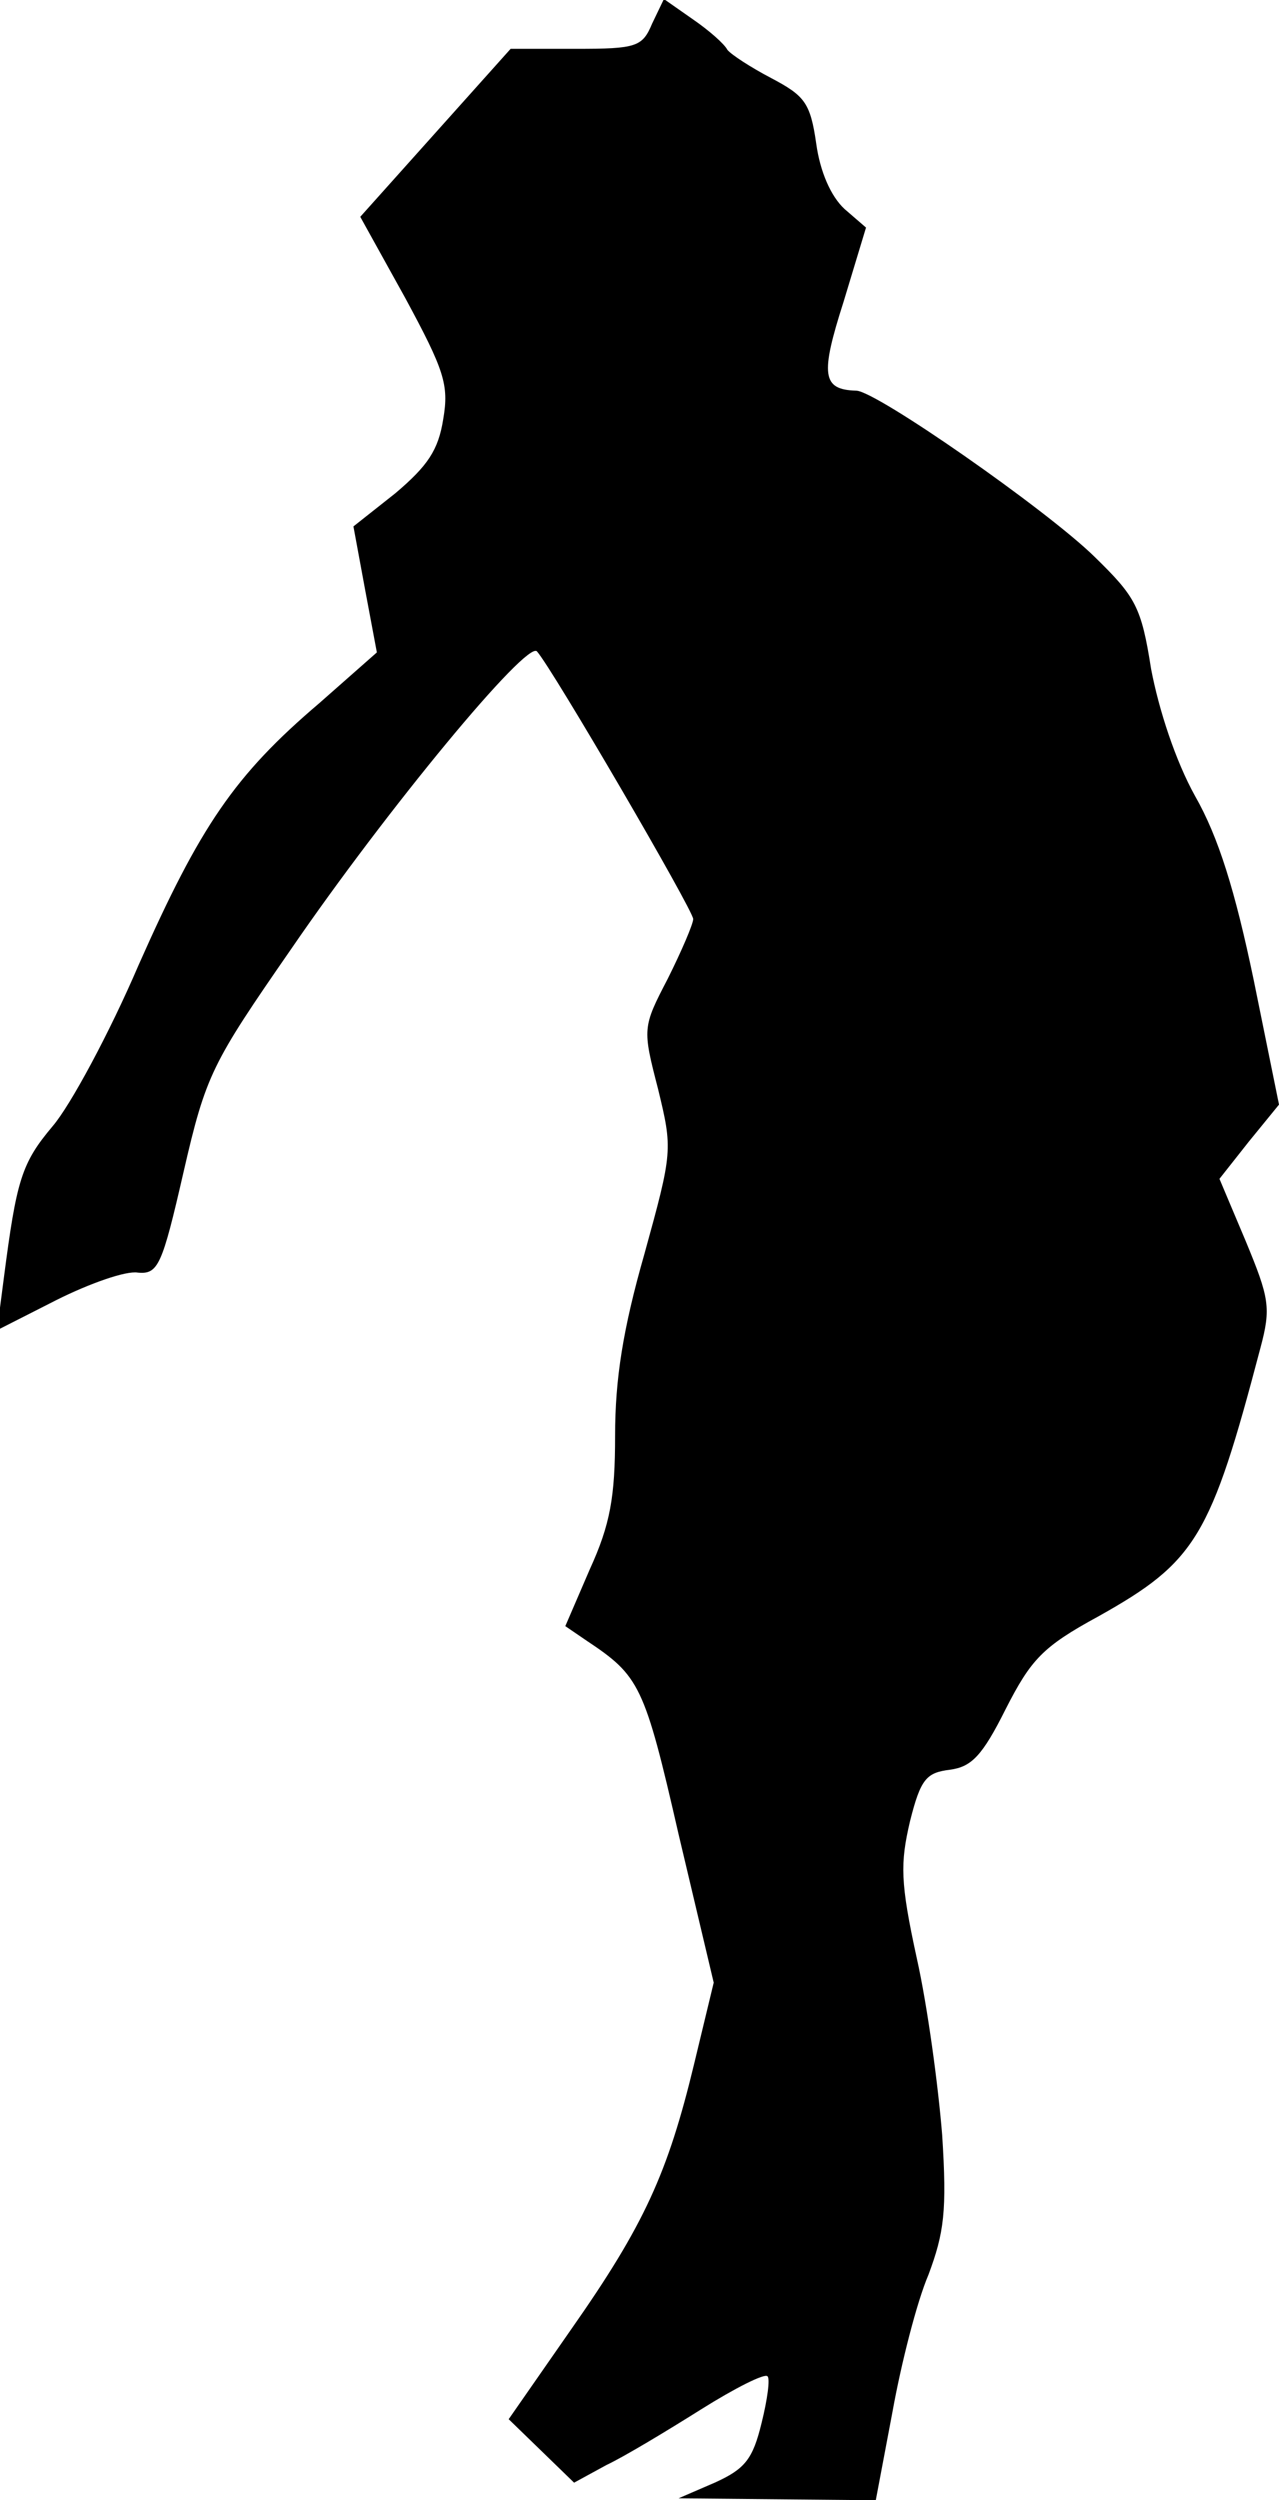 <?xml version="1.0" standalone="no"?>
<!DOCTYPE svg PUBLIC "-//W3C//DTD SVG 20010904//EN"
 "http://www.w3.org/TR/2001/REC-SVG-20010904/DTD/svg10.dtd">
<svg version="1.0" xmlns="http://www.w3.org/2000/svg"
 width="131pt" height="256pt" viewBox="0 0 131 256"
 preserveAspectRatio="xMidYMid meet">
<g transform="translate(0,256) scale(0.1,-0.1)"
fill="#000000" stroke="none">
<path fill="#000000" stroke="none" d="M668 2536 c-10 -24 -16 -26 -78 -26
l-67 0 -77 -86 -77 -86 46 -83 c40 -74 45 -89 39 -124 -5 -32 -16 -48 -49 -76
l-43 -34 12 -65 12 -64 -59 -52 c-87 -74 -122 -126 -185 -268 -30 -70 -70
-144 -88 -165 -32 -38 -37 -55 -50 -155 l-7 -54 61 31 c34 17 71 30 83 28 21
-2 25 7 47 103 23 100 29 111 110 228 98 143 242 317 252 305 16 -18 160 -265
160 -274 0 -5 -12 -33 -26 -61 -26 -50 -26 -51 -10 -113 15 -62 15 -64 -14
-169 -22 -77 -30 -128 -30 -186 0 -63 -5 -91 -26 -137 l-25 -58 22 -15 c54
-36 59 -45 94 -198 l36 -152 -20 -83 c-27 -112 -51 -165 -126 -272 l-64 -92
33 -32 34 -33 33 18 c19 9 62 35 97 57 35 22 65 37 68 34 3 -2 0 -24 -6 -48
-9 -37 -17 -47 -48 -61 l-37 -16 101 -1 101 -1 17 90 c9 50 25 113 37 141 16
43 19 65 14 143 -4 50 -15 132 -26 181 -17 78 -17 97 -7 140 11 44 17 50 41
53 22 3 33 14 57 62 26 51 38 64 95 95 100 56 115 81 166 275 11 41 9 51 -15
109 l-27 64 30 38 31 38 -26 128 c-19 91 -36 146 -60 188 -20 36 -37 88 -45
130 -10 64 -16 74 -58 115 -49 48 -224 170 -244 170 -35 1 -37 16 -13 91 l23
76 -22 19 c-14 13 -25 38 -29 67 -6 42 -12 49 -46 67 -21 11 -41 24 -45 29 -3
6 -19 20 -35 31 l-30 21 -12 -25z"/>
</g>
</svg>
